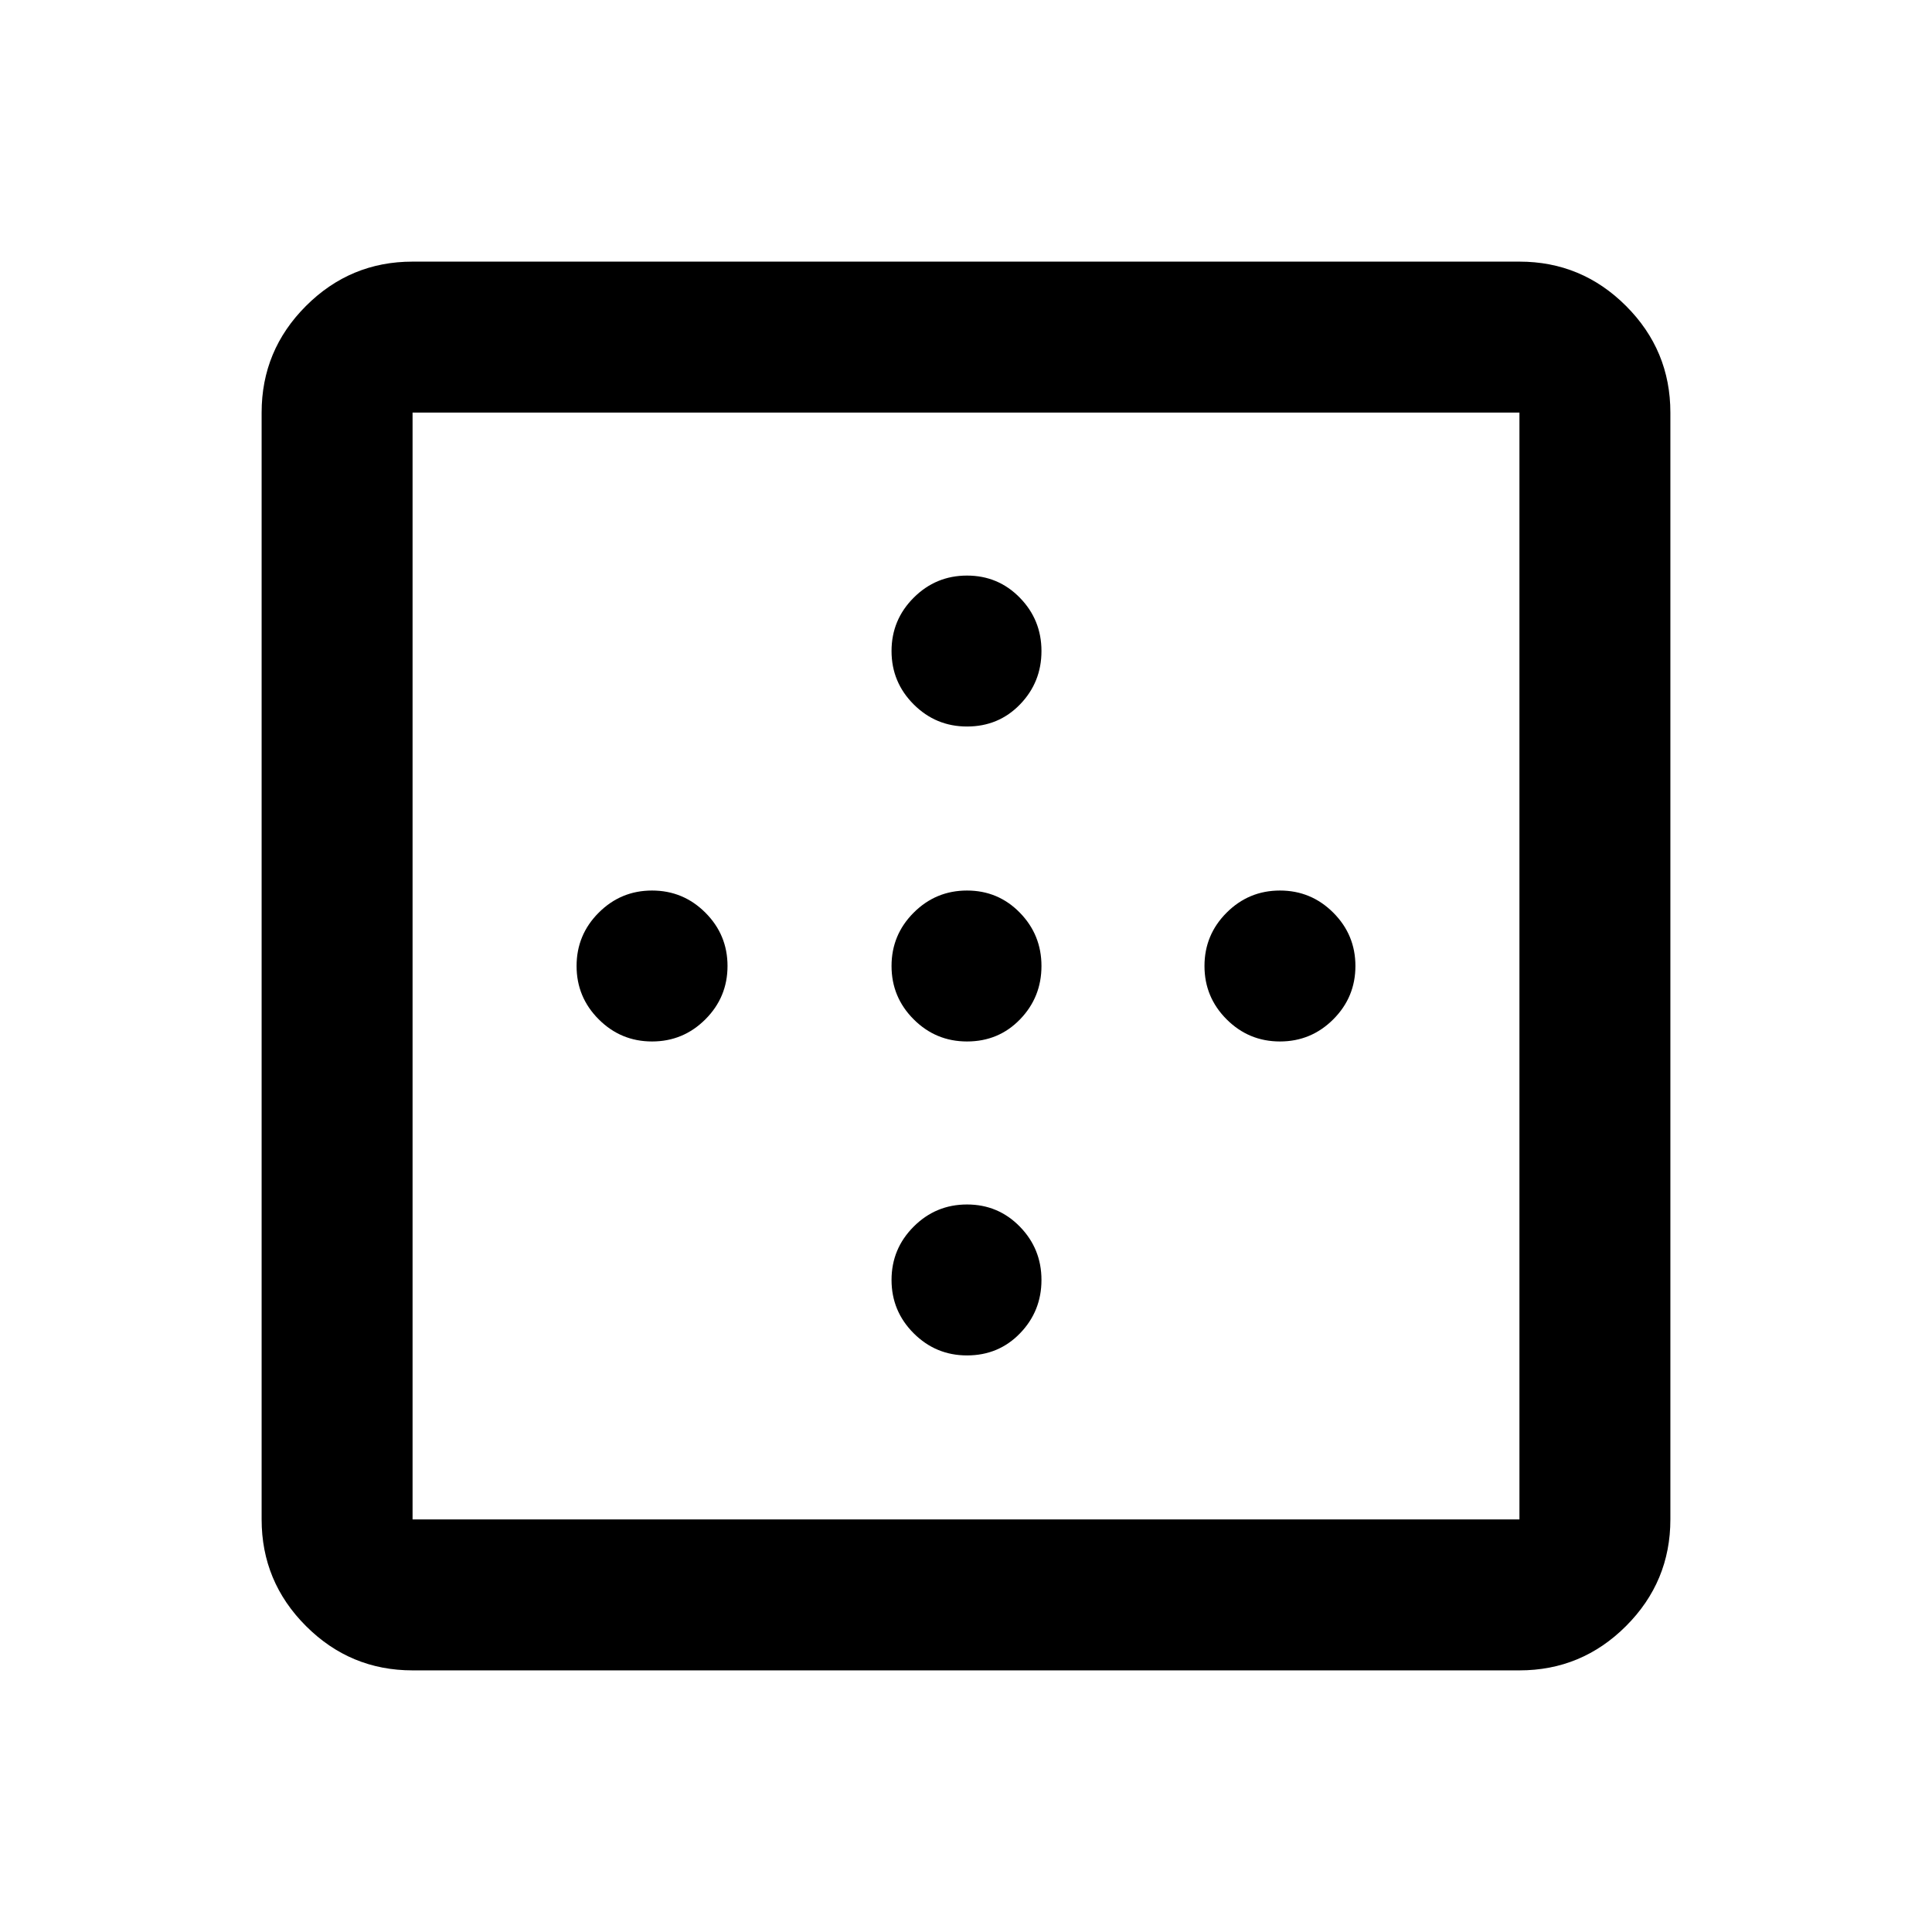 <svg xmlns="http://www.w3.org/2000/svg" height="24" viewBox="0 -960 960 960" width="24"><path d="M480.5-599q-15.5 0-26.5-11t-11-26.5q0-15.5 11-26.5t26.5-11q15.5 0 26.25 11t10.75 26.5q0 15.5-10.64 26.5-10.63 11-26.36 11ZM324-442.5q-15.5 0-26.5-11t-11-26.5q0-15.5 11-26.5t26.5-11q15.5 0 26.5 11t11 26.5q0 15.5-11 26.5t-26.5 11Zm156.5 0q-15.5 0-26.5-11T443-480q0-15.5 11-26.5t26.5-11q15.5 0 26.25 11T517.5-480q0 15.5-10.64 26.5-10.63 11-26.36 11Zm155.5 0q-15.5 0-26.5-11t-11-26.5q0-15.5 11-26.5t26.5-11q15.5 0 26.5 11t11 26.5q0 15.5-11 26.5t-26.5 11Zm-155.5 156q-15.5 0-26.5-11T443-324q0-15.5 11-26.5t26.5-11q15.5 0 26.25 11T517.5-324q0 15.5-10.64 26.5-10.63 11-26.36 11ZM205-205h550v-550H205v550Zm0 75q-30.94 0-52.97-22.03Q130-174.06 130-205v-550q0-30.94 22.03-52.97Q174.06-830 205-830h550q30.94 0 52.97 22.03Q830-785.94 830-755v550q0 30.94-22.03 52.97Q785.94-130 755-130H205Z"/></svg>